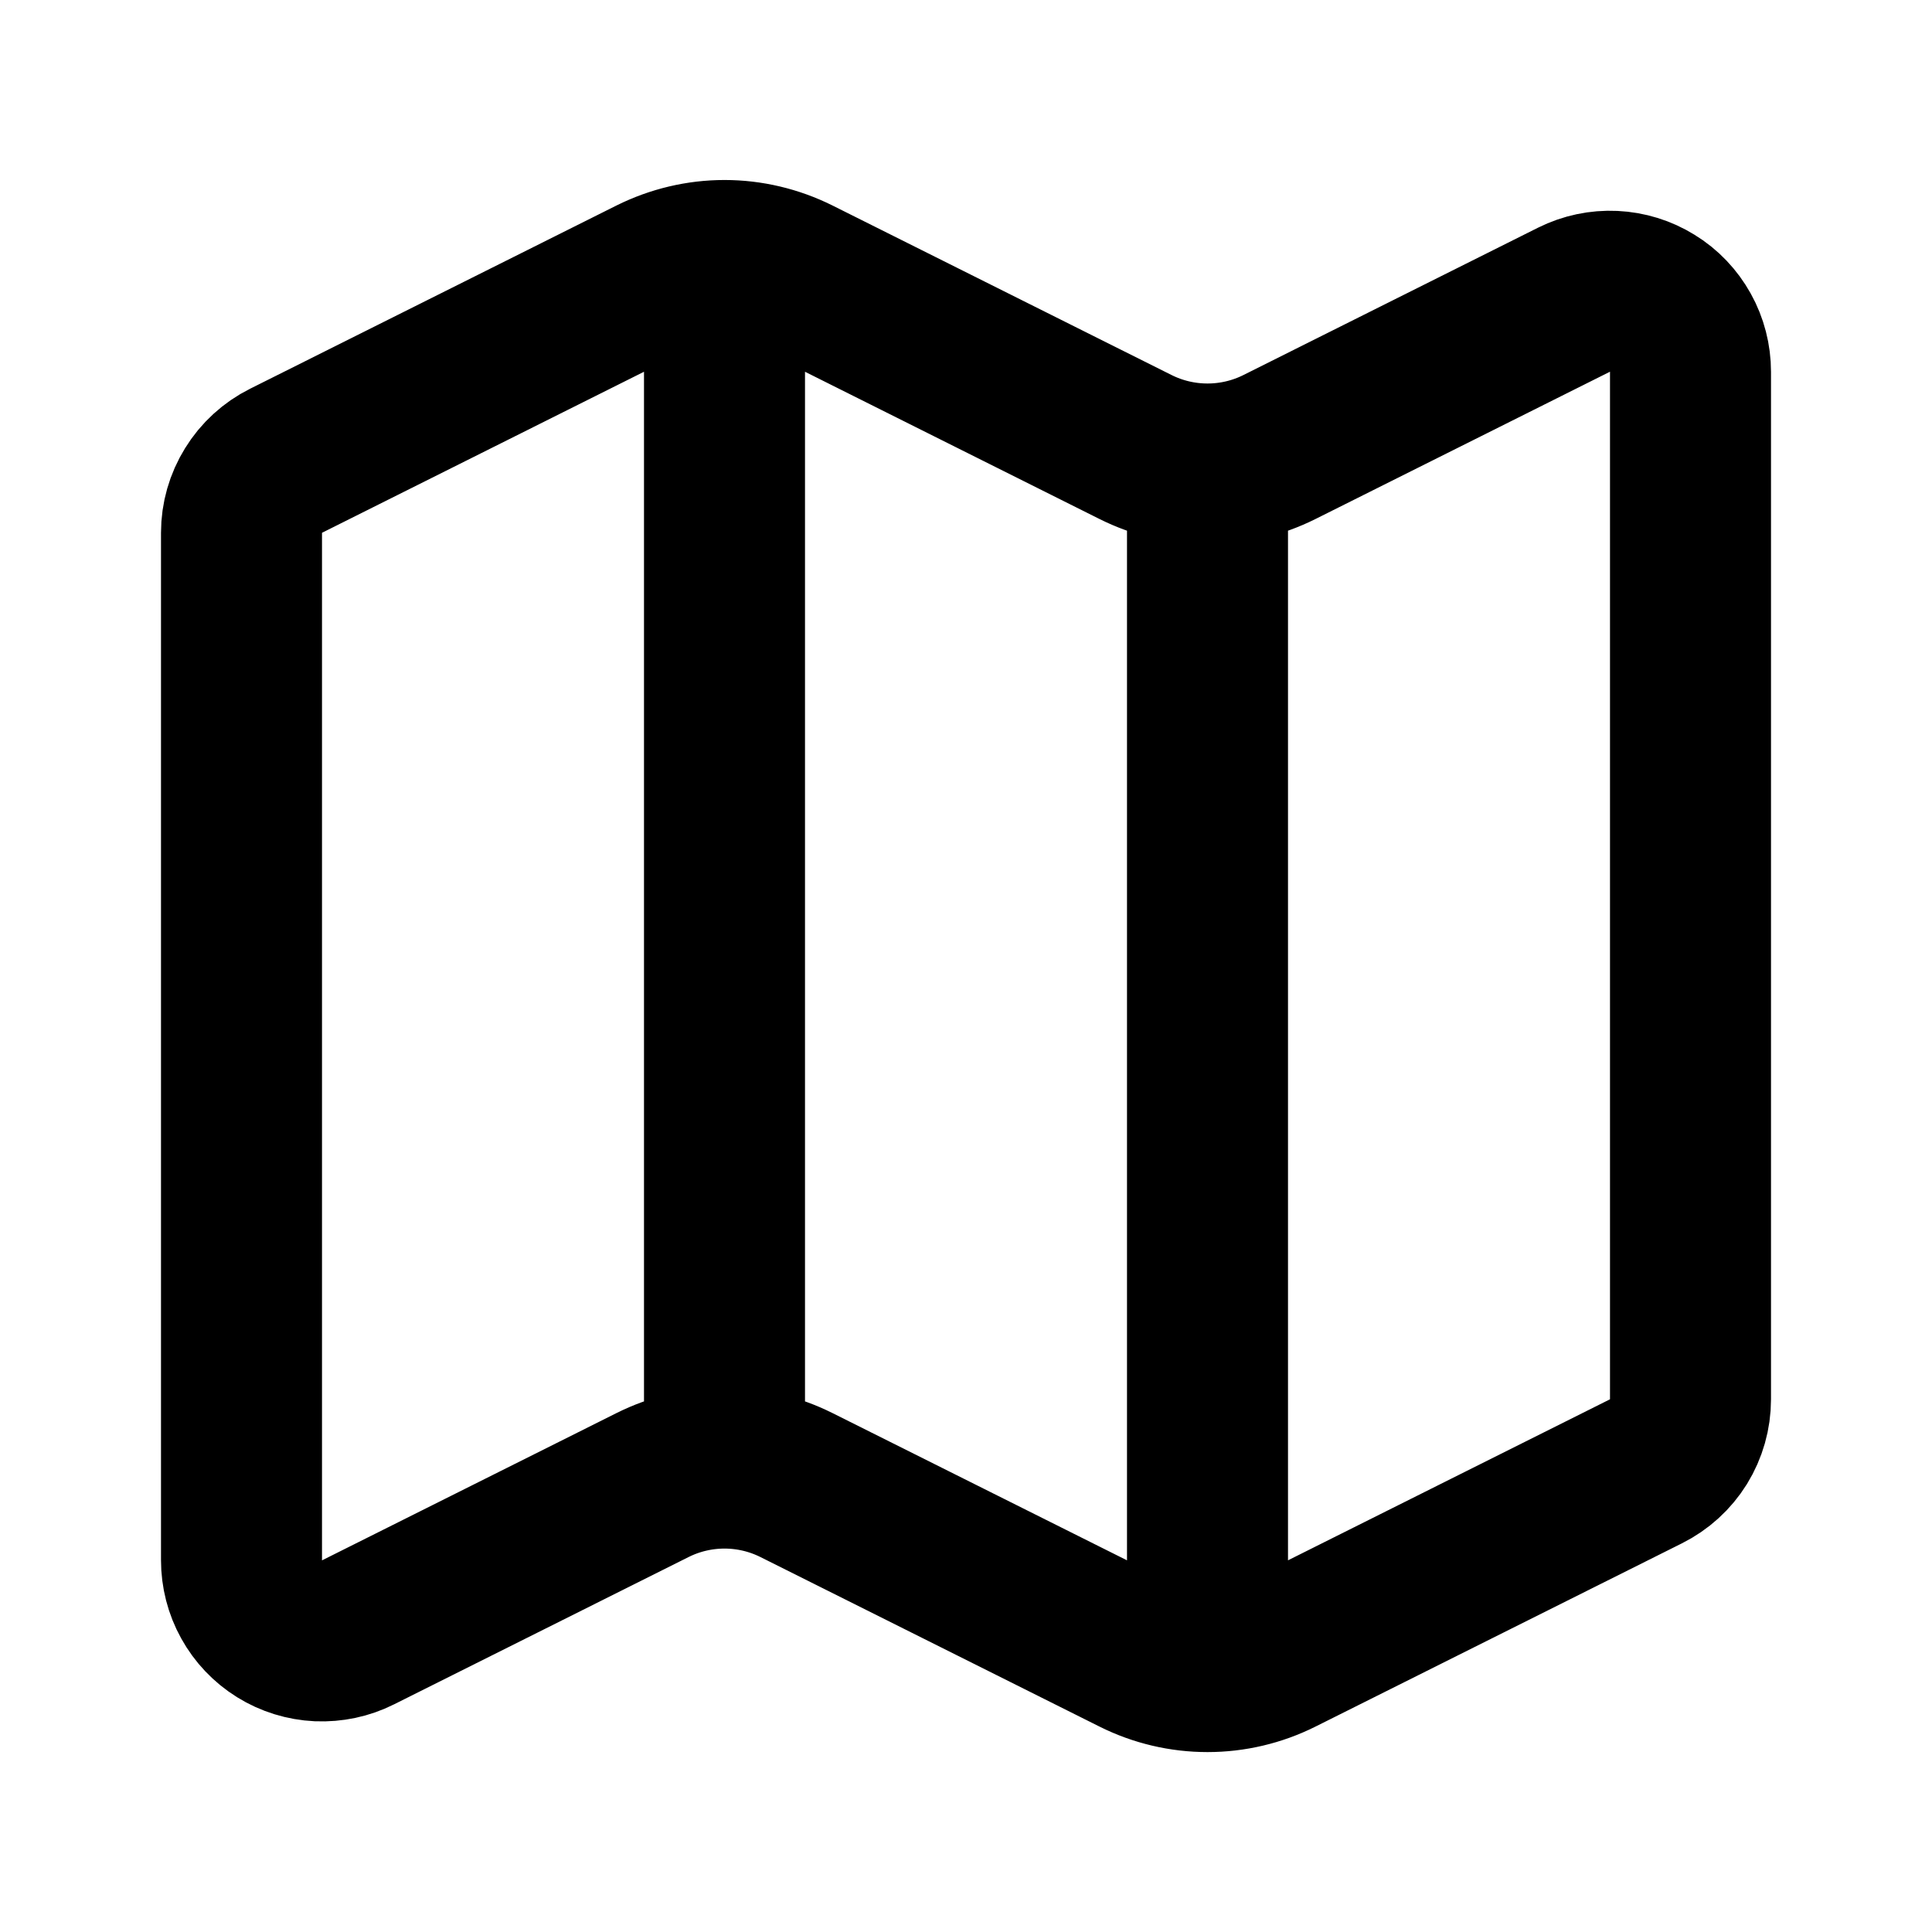 <svg width="24" height="24" viewBox="0 0 24 24" fill="none" xmlns="http://www.w3.org/2000/svg">
<path d="M15 5.764C14.69 5.764 14.384 5.692 14.106 5.553L9.894 3.447C9.616 3.309 9.31 3.236 9 3.236M15 5.764C15.31 5.764 15.616 5.692 15.894 5.553L19.553 3.723C19.706 3.647 19.875 3.611 20.046 3.619C20.216 3.627 20.381 3.678 20.526 3.768C20.672 3.857 20.791 3.983 20.874 4.132C20.957 4.281 21 4.449 21 4.619V17.383C21 17.569 20.948 17.751 20.851 17.909C20.753 18.067 20.613 18.194 20.447 18.277L15.894 20.554C15.616 20.693 15.31 20.765 15 20.765C14.69 20.765 14.384 20.693 14.106 20.554L9.894 18.448C9.616 18.309 9.31 18.237 9 18.237C8.69 18.237 8.384 18.309 8.106 18.448L4.447 20.278C4.294 20.355 4.125 20.39 3.954 20.383C3.784 20.375 3.618 20.324 3.473 20.234C3.328 20.144 3.208 20.018 3.126 19.869C3.043 19.72 3 19.552 3 19.381V6.618C3 6.433 3.052 6.251 3.15 6.093C3.247 5.935 3.387 5.807 3.553 5.724L8.106 3.447C8.384 3.309 8.69 3.236 9 3.236M15 5.764L15 20.764M9 3.236L9 18.236" stroke="currentColor" stroke-width="2" stroke-linecap="round" stroke-linejoin="round"/>
</svg>
